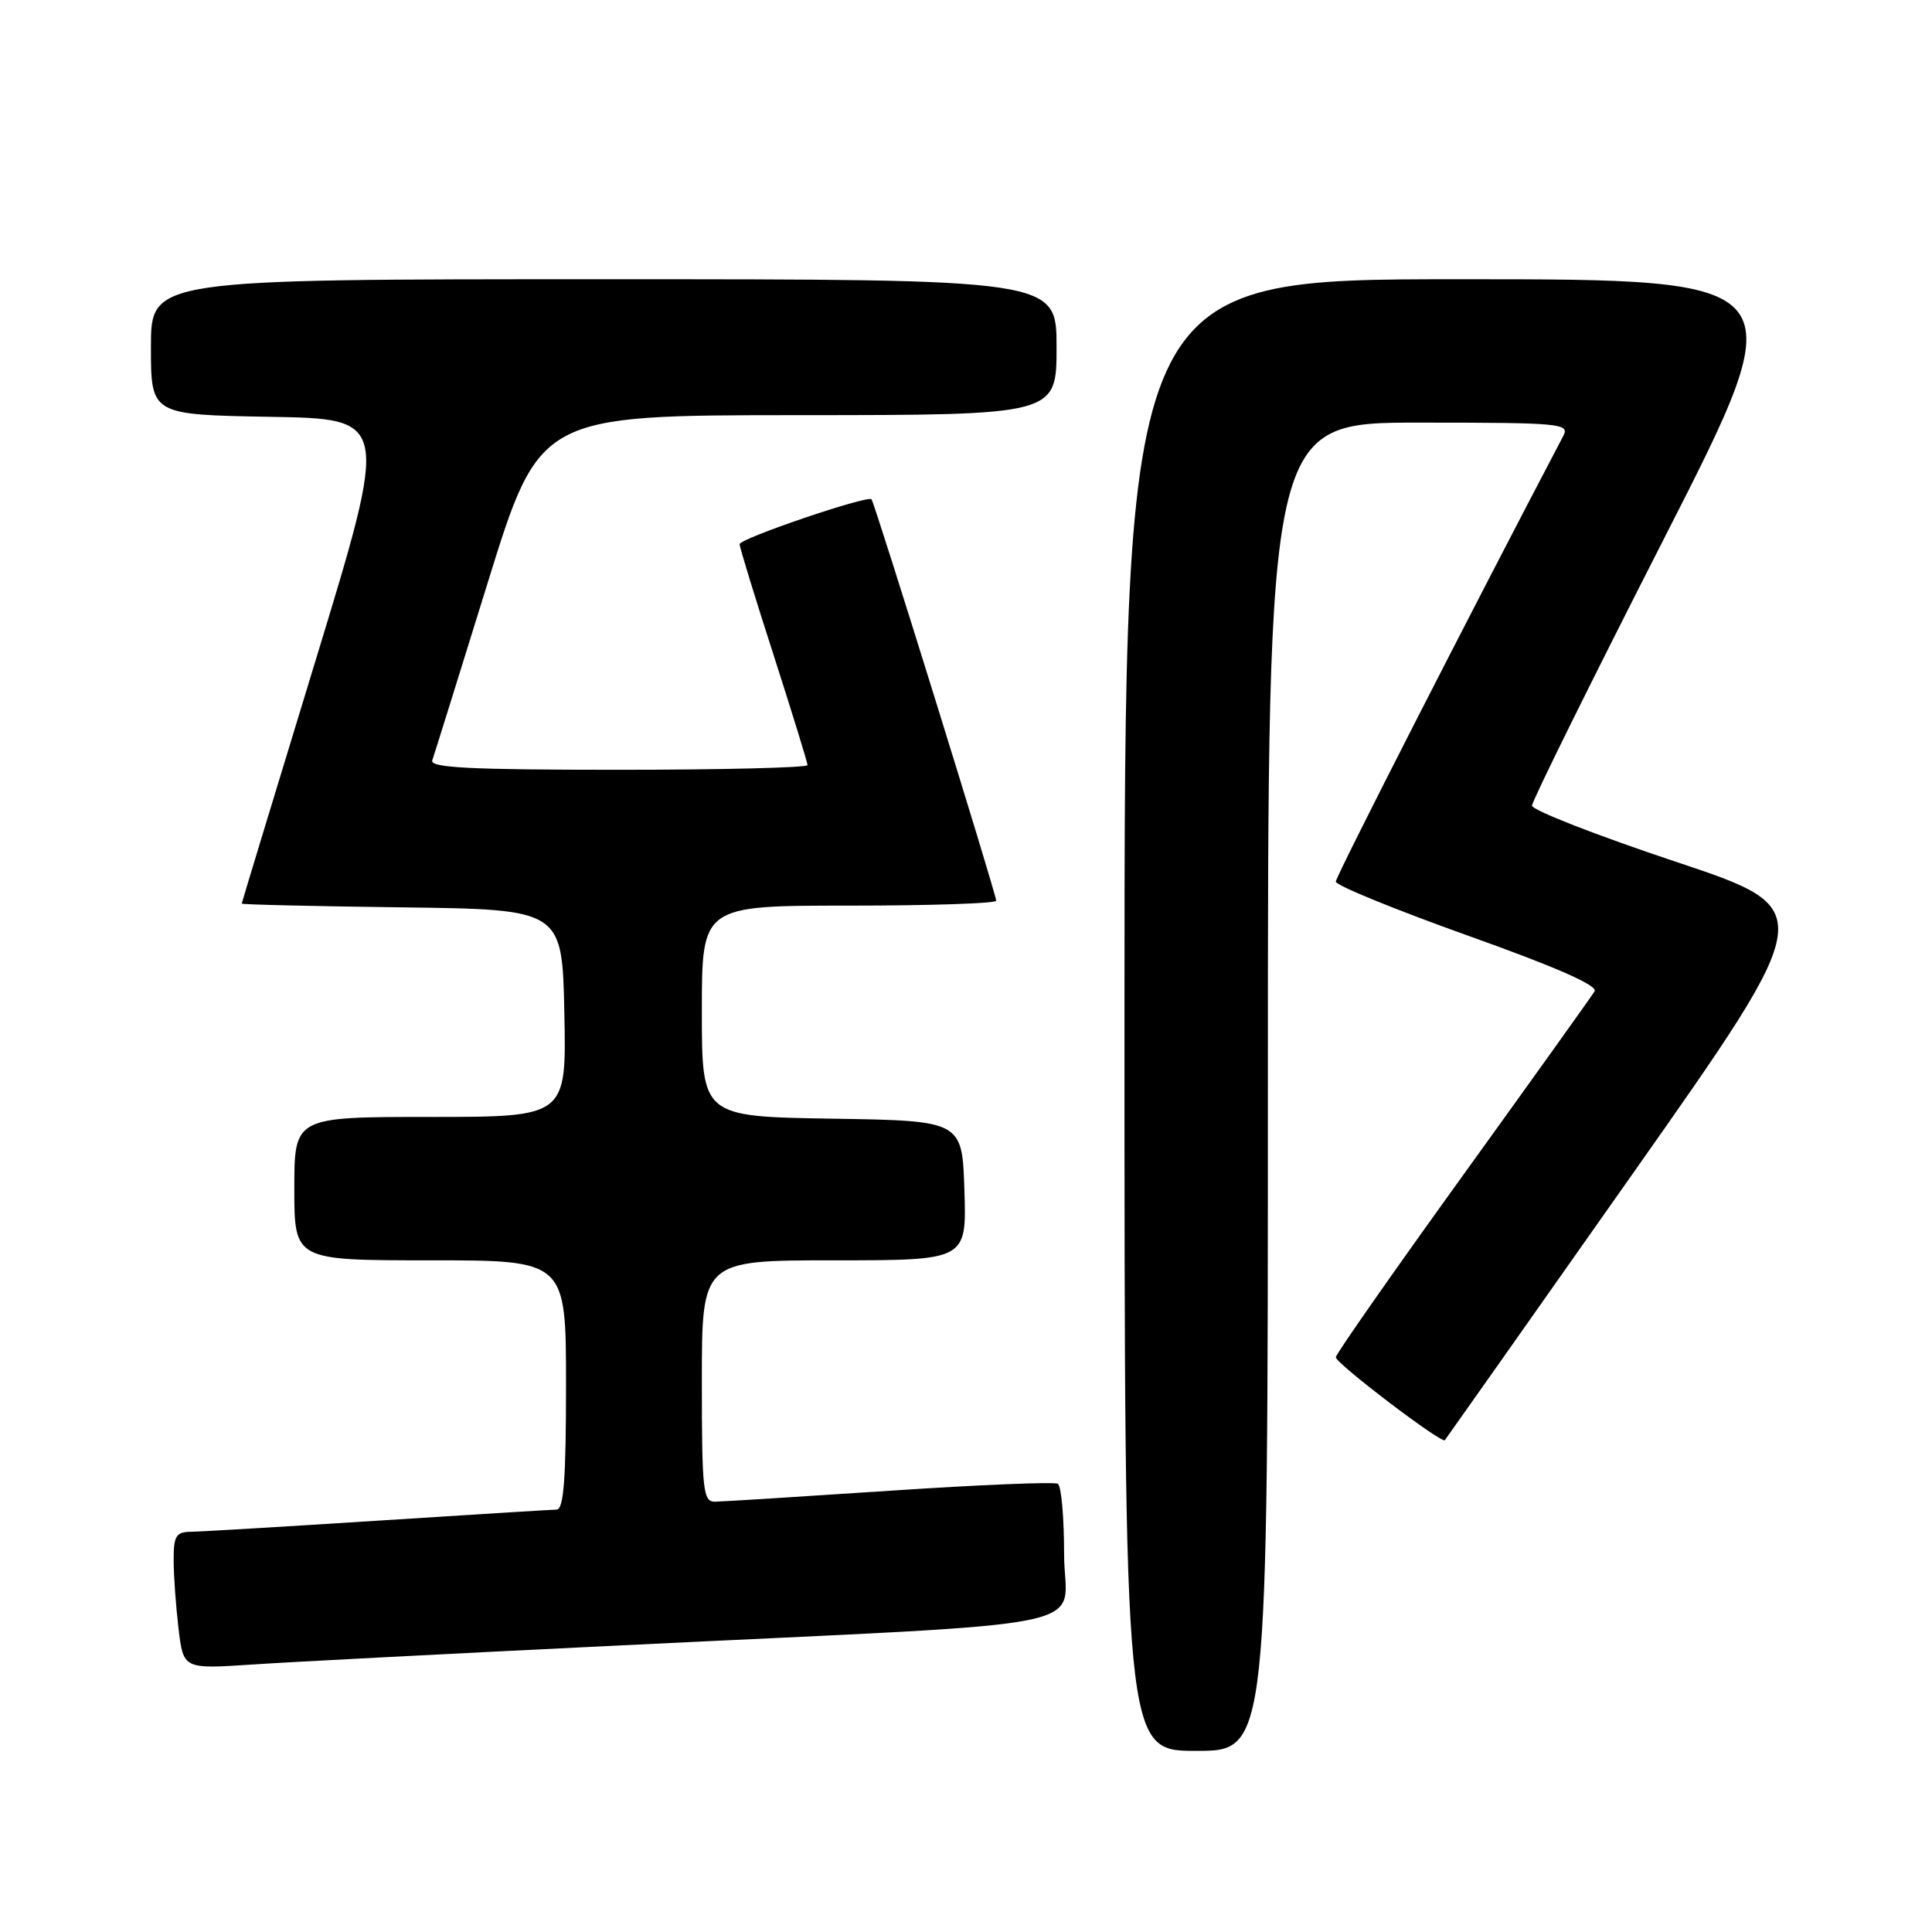 <?xml version="1.0" encoding="UTF-8" standalone="no"?>
<!DOCTYPE svg PUBLIC "-//W3C//DTD SVG 1.1//EN" "http://www.w3.org/Graphics/SVG/1.1/DTD/svg11.dtd" >
<svg xmlns="http://www.w3.org/2000/svg" xmlns:xlink="http://www.w3.org/1999/xlink" version="1.1" viewBox="0 0 256 256">
 <g >
 <path fill="currentColor"
d=" M 168.00 144.00 C 168.00 56.00 168.00 56.00 188.04 56.00 C 206.80 56.00 208.01 56.11 207.15 57.75 C 194.63 81.59 177.00 116.14 177.00 116.82 C 177.00 117.32 184.87 120.53 194.49 123.97 C 206.21 128.15 211.76 130.59 211.29 131.36 C 210.91 131.99 203.04 142.99 193.80 155.81 C 184.56 168.63 177.00 179.44 177.00 179.84 C 177.00 180.66 191.03 191.33 191.45 190.83 C 191.60 190.65 202.81 174.75 216.36 155.50 C 241.00 120.50 241.00 120.50 222.00 114.17 C 211.55 110.68 203.00 107.35 203.00 106.75 C 203.00 106.15 210.88 90.22 220.51 71.33 C 238.01 37.00 238.01 37.00 193.51 37.00 C 149.00 37.00 149.00 37.00 149.00 134.50 C 149.00 232.00 149.00 232.00 158.50 232.00 C 168.00 232.00 168.00 232.00 168.00 144.00 Z  M 82.50 218.01 C 147.96 214.82 141.00 216.26 141.00 205.97 C 141.00 201.10 140.63 196.89 140.17 196.61 C 139.72 196.33 129.71 196.74 117.92 197.53 C 106.14 198.31 95.71 198.97 94.75 198.98 C 93.16 199.00 93.00 197.58 93.00 183.00 C 93.00 167.00 93.00 167.00 110.54 167.00 C 128.08 167.00 128.08 167.00 127.79 157.75 C 127.50 148.50 127.50 148.50 110.25 148.23 C 93.00 147.95 93.00 147.95 93.00 133.98 C 93.00 120.00 93.00 120.00 112.50 120.00 C 123.22 120.00 132.00 119.71 132.00 119.35 C 132.00 118.46 115.89 66.59 115.48 66.16 C 114.94 65.60 98.00 71.36 98.00 72.11 C 98.00 72.49 100.02 79.10 102.50 86.78 C 104.97 94.47 107.00 101.04 107.00 101.38 C 107.00 101.72 95.71 102.00 81.92 102.00 C 62.28 102.00 56.93 101.73 57.28 100.75 C 57.52 100.06 60.82 89.49 64.61 77.26 C 71.50 55.02 71.50 55.02 105.75 55.01 C 140.00 55.00 140.00 55.00 140.00 46.00 C 140.00 37.00 140.00 37.00 80.00 37.00 C 20.00 37.00 20.00 37.00 20.00 45.98 C 20.00 54.95 20.00 54.95 35.79 55.23 C 51.58 55.50 51.58 55.50 41.82 87.50 C 36.45 105.10 32.04 119.60 32.03 119.73 C 32.01 119.86 41.56 120.08 53.25 120.23 C 74.50 120.50 74.50 120.50 74.78 134.25 C 75.06 148.00 75.06 148.00 57.03 148.00 C 39.00 148.00 39.00 148.00 39.00 157.50 C 39.00 167.00 39.00 167.00 57.00 167.00 C 75.00 167.00 75.00 167.00 75.00 183.50 C 75.00 196.02 74.70 200.01 73.75 200.03 C 73.06 200.04 62.38 200.71 50.00 201.50 C 37.62 202.29 26.49 202.96 25.25 202.97 C 23.32 203.00 23.00 203.53 23.01 206.75 C 23.01 208.81 23.31 212.90 23.66 215.83 C 24.30 221.16 24.30 221.16 33.40 220.56 C 38.40 220.22 60.50 219.08 82.50 218.01 Z "/>
</g>
</svg>